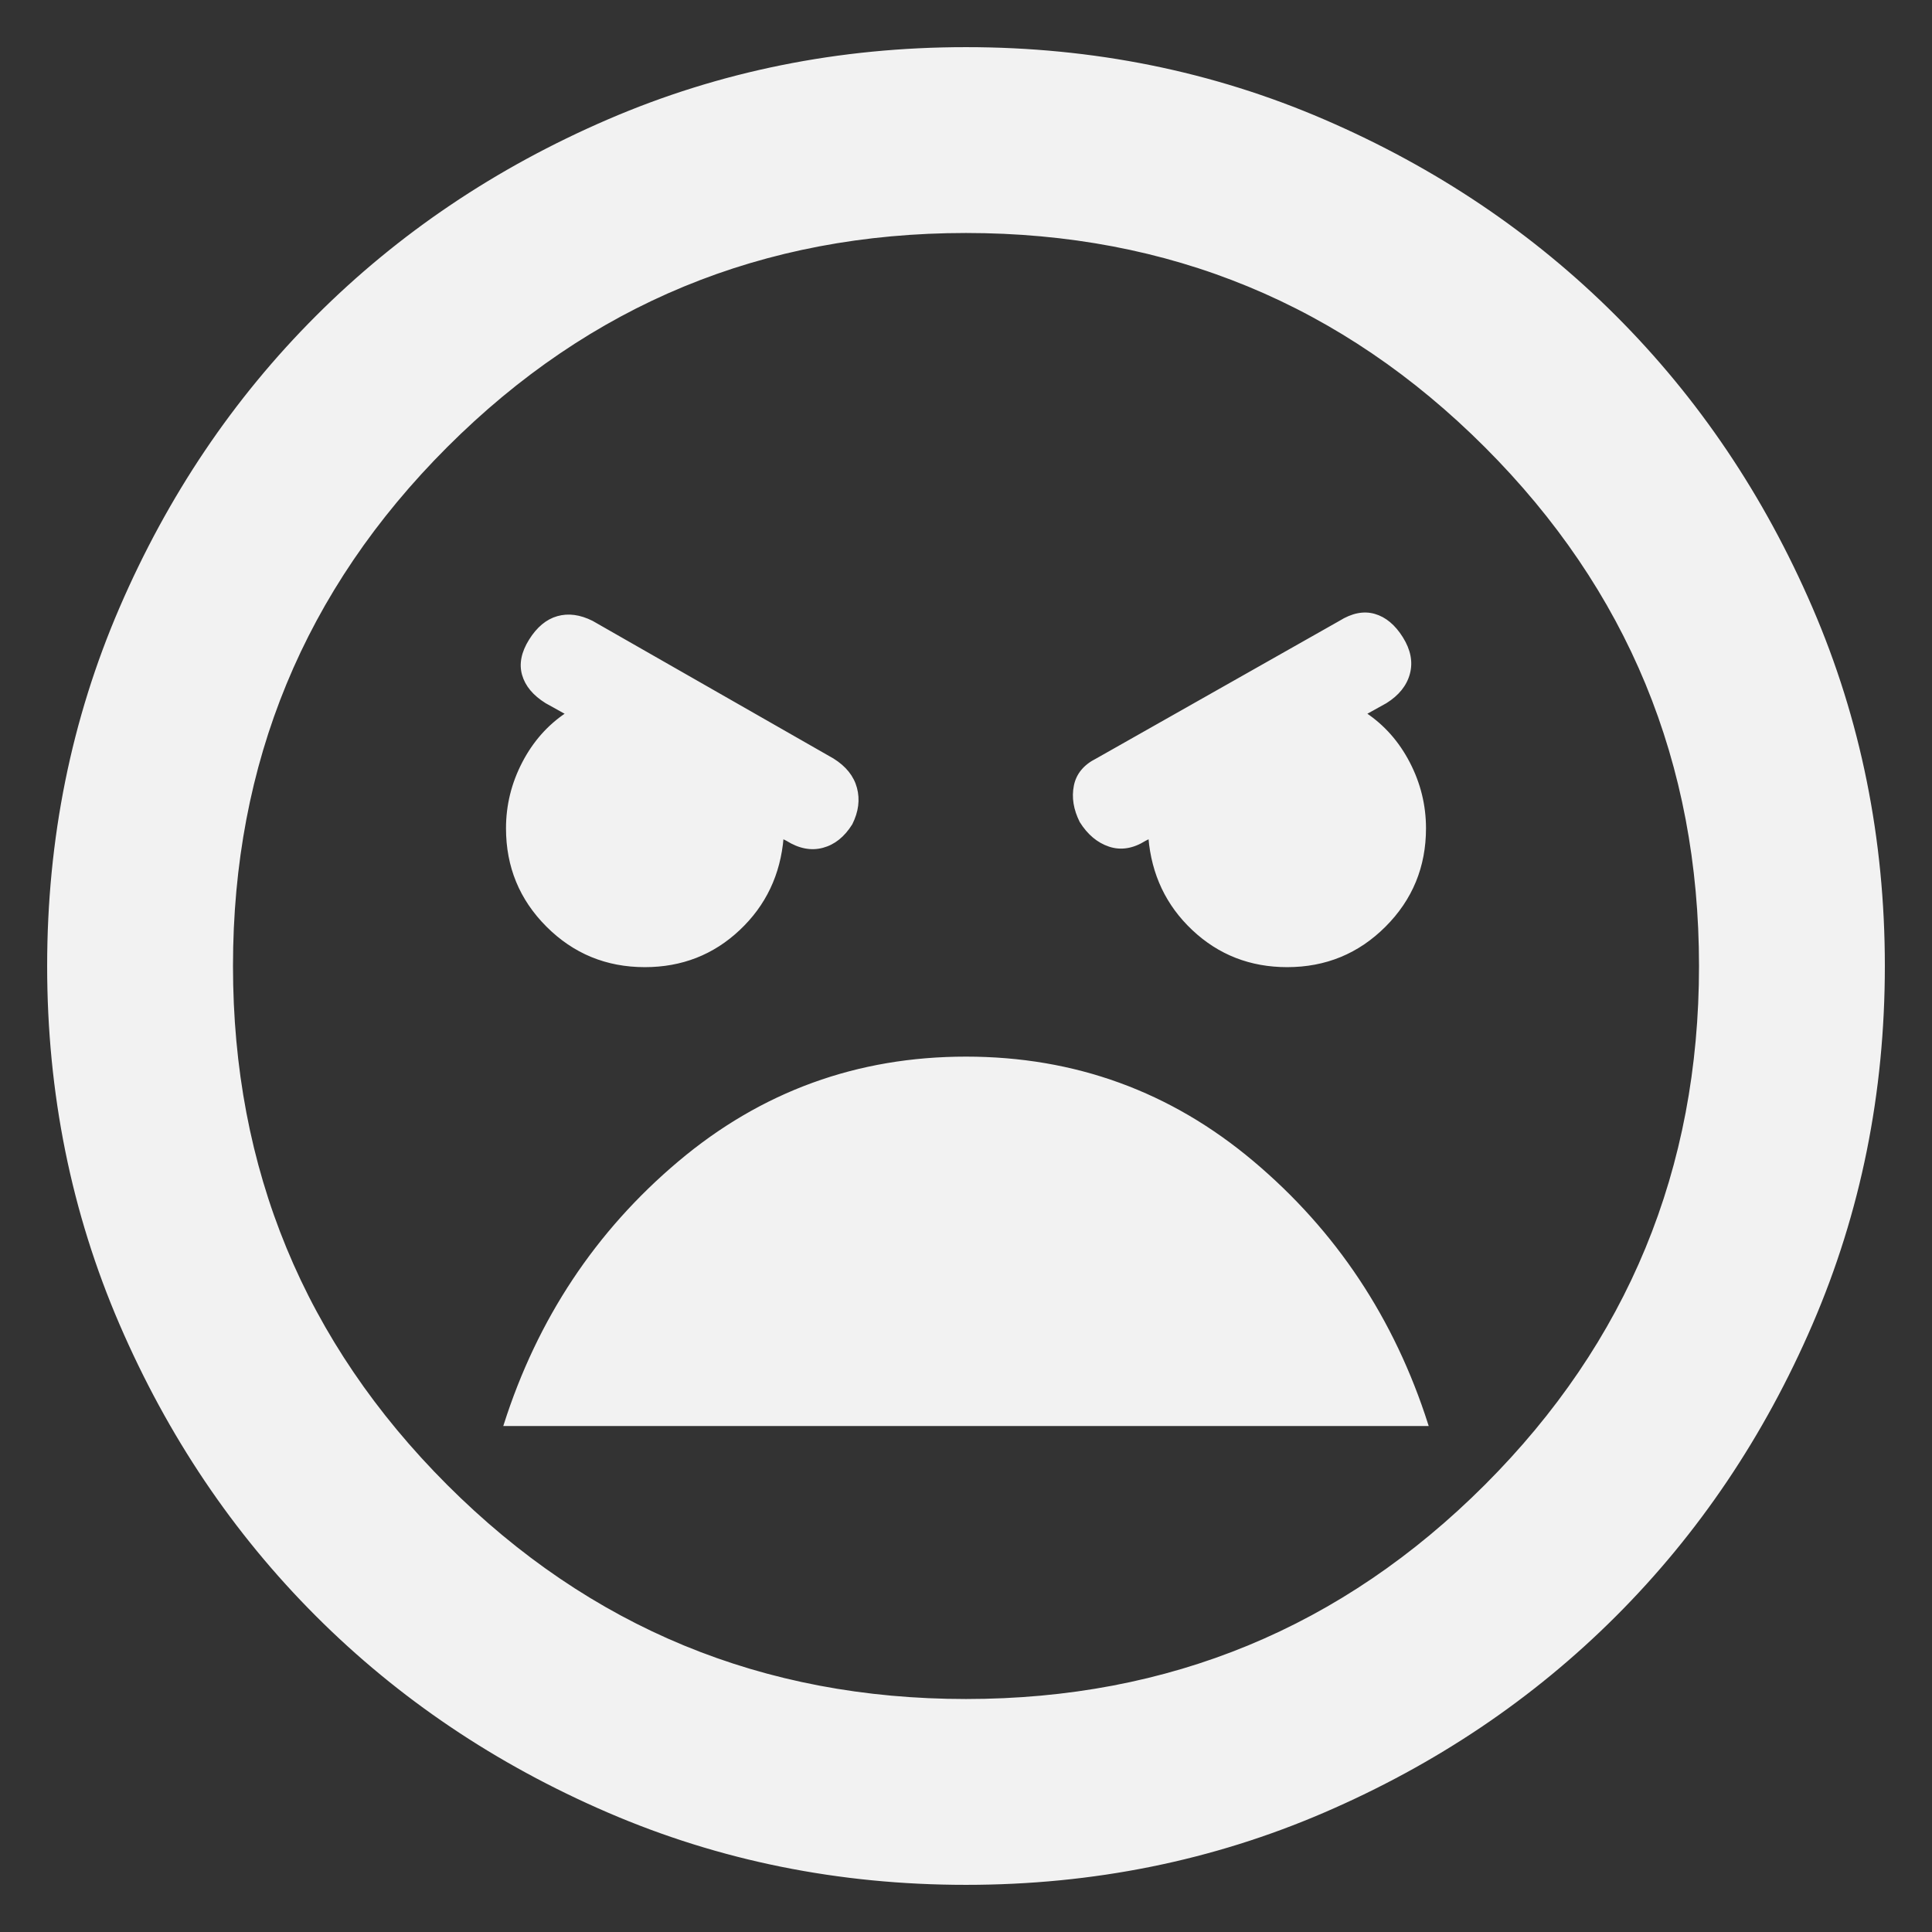 <svg
  xmlns="http://www.w3.org/2000/svg"
  viewBox="0 0 100 100"
  height="1"
  width="1"
  fill="#f2f2f2"
  stroke="#f2f2f2"
>
  <rect x="0" y="0" width="100" height="100" fill="#333333" stroke="none"/>
  <path
    d="M 50,97.5 Q 40.144,97.5 31.475,93.759 22.806,90.019 16.394,83.606 9.981,77.194 6.241,68.525 2.5,59.856 2.5,50 2.5,40.144 6.241,31.475 9.981,22.806 16.394,16.394 22.806,9.981 31.475,6.241 40.144,2.5 50,2.5 q 9.856,0 18.525,3.741 8.669,3.741 15.081,10.153 6.412,6.412 10.153,15.081 Q 97.5,40.144 97.5,50 97.5,59.856 93.759,68.525 90.019,77.194 83.606,83.606 77.194,90.019 68.525,93.759 59.856,97.5 50,97.5 Z M 50,88 Q 65.794,88 76.897,76.897 88,65.794 88,50 88,34.206 76.897,23.103 65.794,12 50,12 34.206,12 23.103,23.103 12,34.206 12,50 12,65.794 23.103,76.897 34.206,88 50,88 Z M 66.625,50 q 2.969,0 5.047,-2.078 Q 73.75,45.844 73.75,42.875 73.75,41.094 72.919,39.491 72.088,37.888 70.662,36.938 l 1.069,-0.594 q 0.95,-0.594 1.188,-1.484 0.237,-0.891 -0.356,-1.841 -0.594,-0.95 -1.425,-1.188 -0.831,-0.237 -1.781,0.356 l -12.588,7.125 q -0.95,0.475 -1.128,1.366 -0.178,0.891 0.297,1.841 0.594,0.95 1.484,1.247 0.891,0.297 1.841,-0.297 L 59.5,43.35 Q 59.737,46.2 61.756,48.1 63.775,50 66.625,50 Z m -33.25,0 q 2.85,0 4.869,-1.9 Q 40.263,46.2 40.5,43.35 l 0.237,0.119 q 0.95,0.594 1.841,0.356 0.891,-0.237 1.484,-1.188 0.475,-0.95 0.237,-1.841 -0.237,-0.891 -1.188,-1.484 l -12.469,-7.125 q -0.95,-0.475 -1.781,-0.237 -0.831,0.237 -1.425,1.188 -0.594,0.95 -0.356,1.781 0.237,0.831 1.188,1.425 l 1.069,0.594 q -1.425,0.95 -2.256,2.553 Q 26.25,41.094 26.25,42.875 q 0,2.969 2.078,5.047 Q 30.406,50 33.375,50 Z M 50,54.75 q -8.431,0 -14.844,5.403 -6.412,5.403 -9.025,13.597 h 47.737 Q 71.256,65.556 64.844,60.153 58.431,54.75 50,54.75 Z M 50,50 Z"
    style="stroke-width:0.119" 
	/>
</svg>
